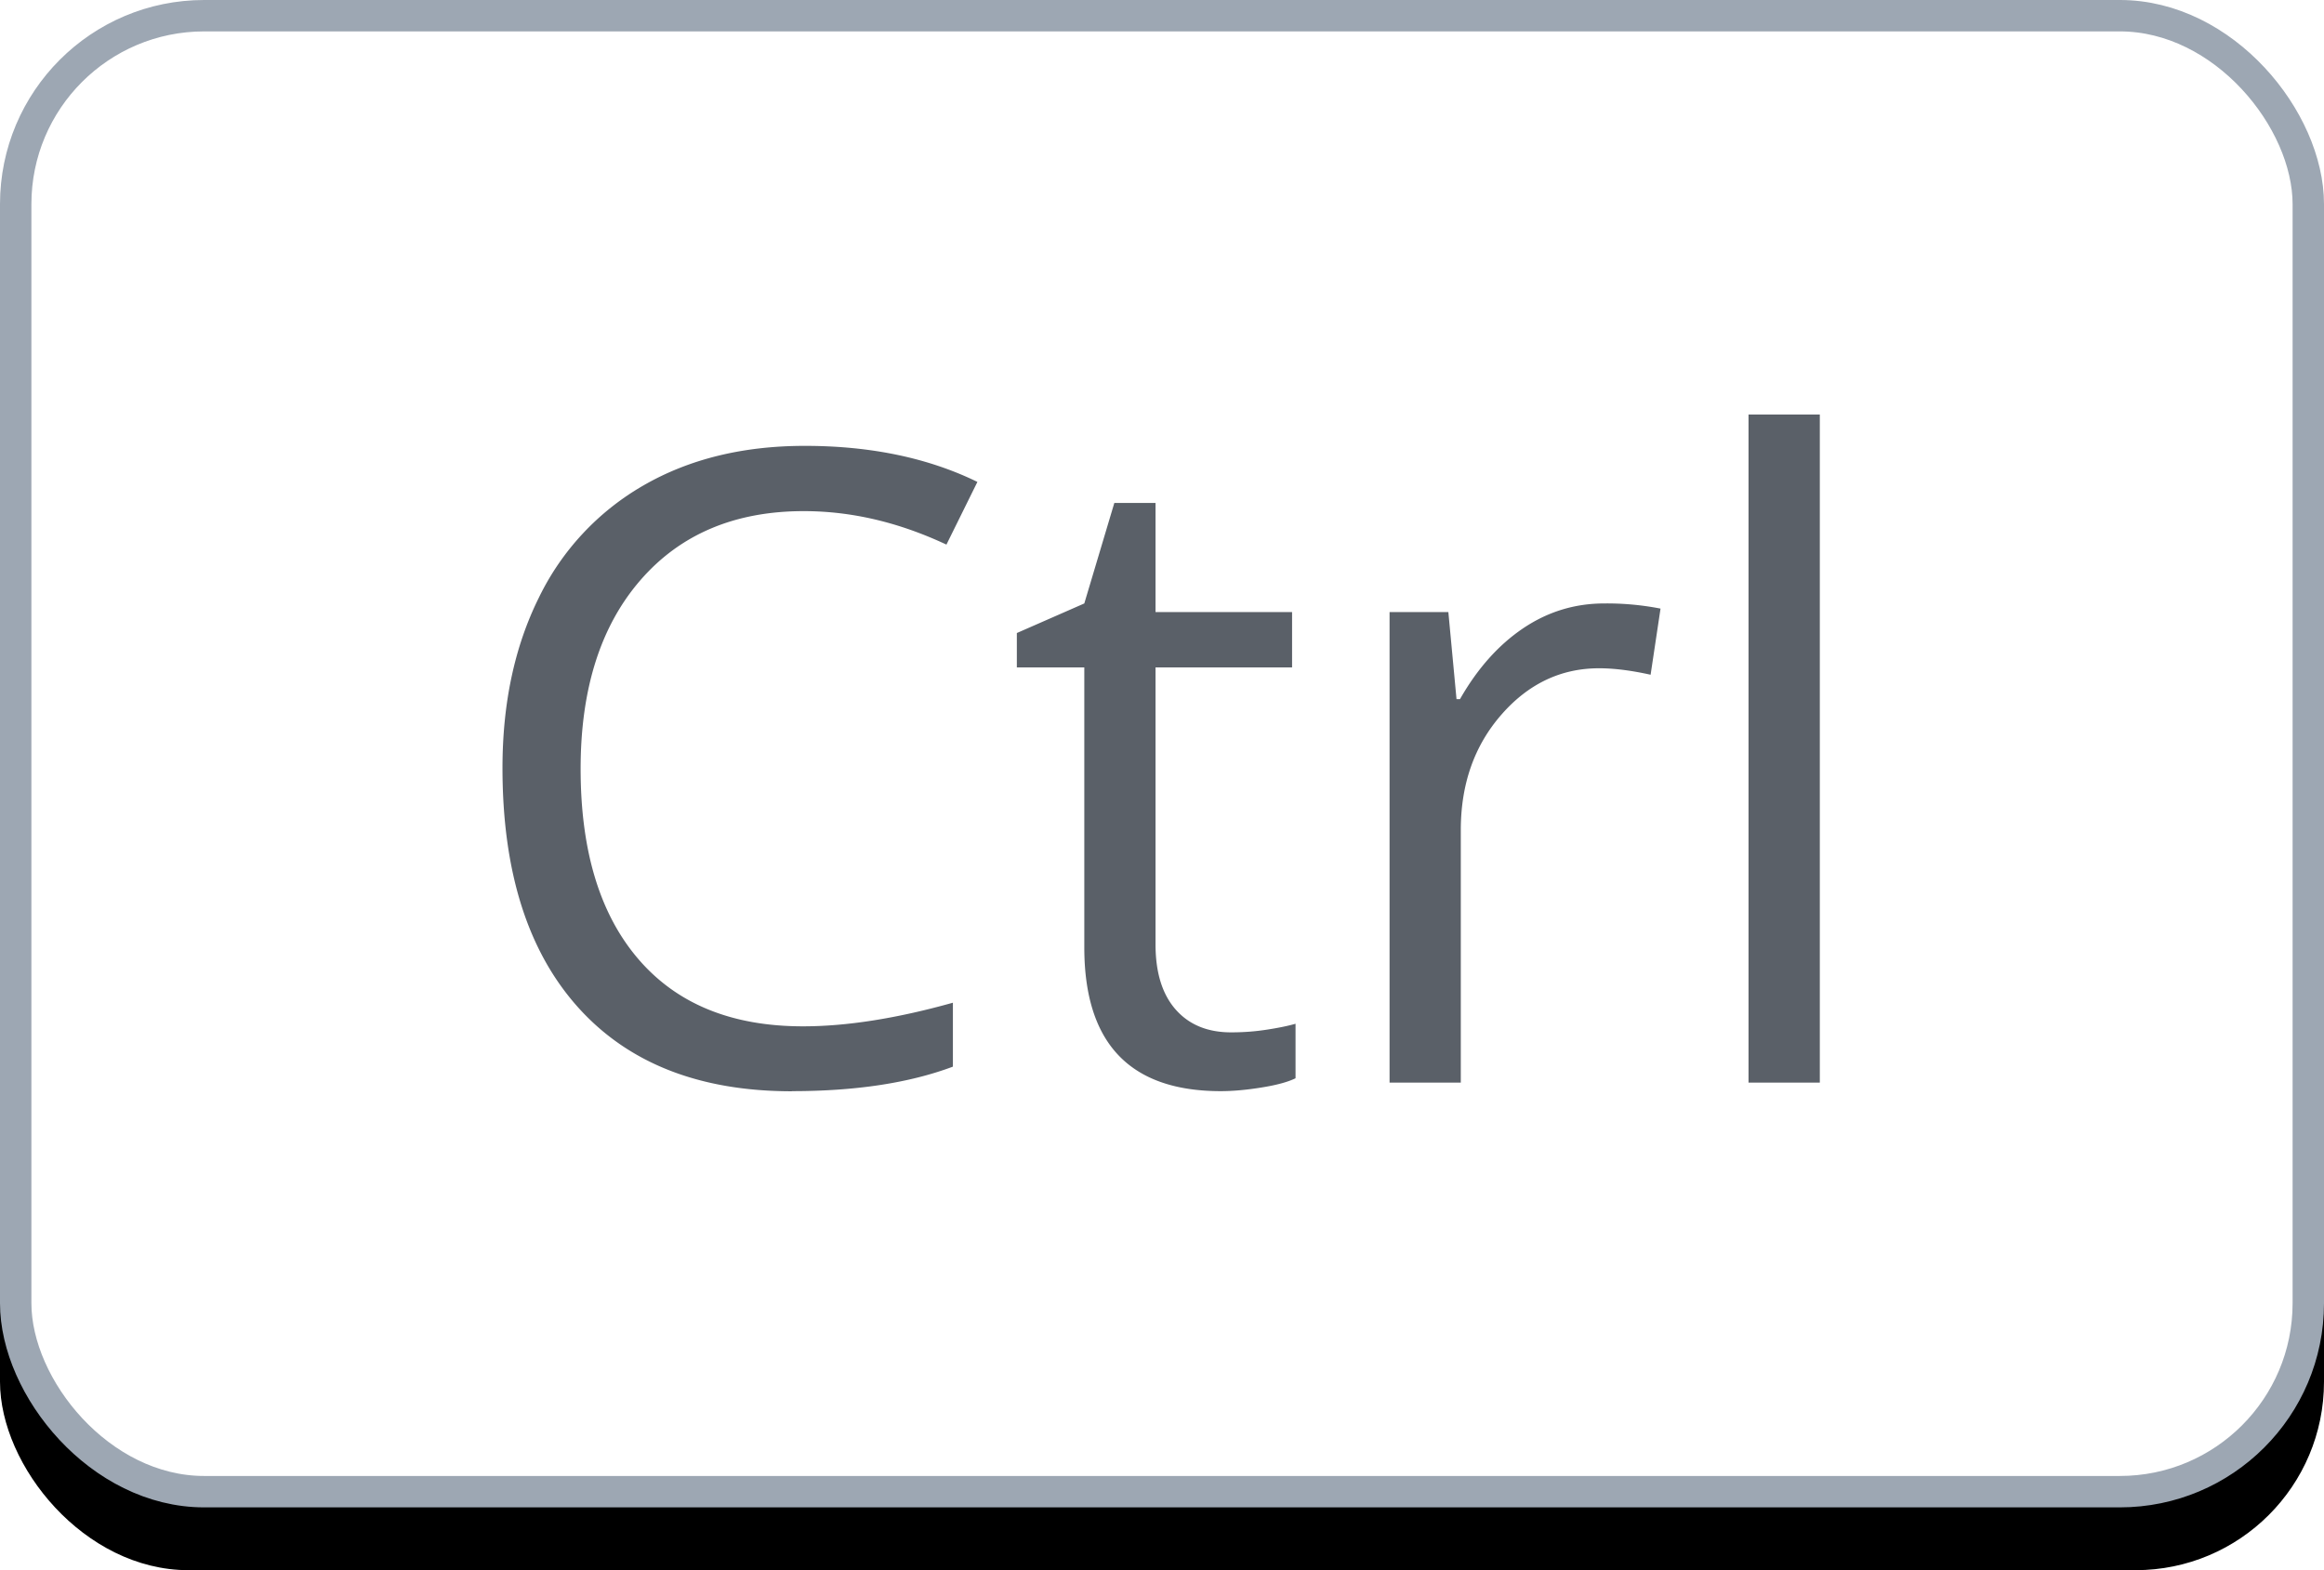 <svg width="37" height="25" xmlns="http://www.w3.org/2000/svg" xmlns:xlink="http://www.w3.org/1999/xlink"><defs><rect id="b" x="0" y="0" width="37" height="24" rx="3"/><filter x="-1.4%" y="-2.1%" width="102.7%" height="108.3%" filterUnits="objectBoundingBox" id="a"><feOffset dy="1" in="SourceAlpha" result="shadowOffsetOuter1"/><feComposite in="shadowOffsetOuter1" in2="SourceAlpha" operator="out" result="shadowOffsetOuter1"/><feColorMatrix values="0 0 0 0 0 0 0 0 0 0 0 0 0 0 0 0 0 0 0.164 0" in="shadowOffsetOuter1"/></filter></defs><g fill="none" fill-rule="evenodd"><use fill="#000" filter="url(#a)" xlink:href="#b"/><rect stroke="#9DA7B3" stroke-width=".5" stroke-linejoin="square" fill="#FFF" x=".25" y=".25" width="36.5" height="23.5" rx="3"/><path d="M12.607 17.373c1.017 0 1.871-.13 2.564-.39v-1.018c-.893.25-1.689.376-2.386.376-1.135 0-2.008-.356-2.621-1.07-.613-.713-.92-1.723-.92-3.031 0-1.272.318-2.273.954-3.005.635-.731 1.503-1.097 2.6-1.097.757 0 1.514.178 2.27.533l.493-.998c-.784-.383-1.7-.574-2.748-.574-.985 0-1.84.21-2.567.629a4.147 4.147 0 0 0-1.668 1.79C8.193 10.295 8 11.197 8 12.227c0 1.645.4 2.914 1.2 3.808.8.893 1.935 1.34 3.407 1.34zm6.83 0c.19 0 .406-.019.646-.058.239-.038.42-.087.543-.147V16.3c-.11.032-.258.063-.444.092-.187.03-.38.045-.581.045-.374 0-.668-.12-.882-.362-.214-.242-.322-.588-.322-1.04v-4.409h2.174v-.881h-2.174V8.008h-.656l-.478 1.6-1.074.471v.547h1.074v4.457c0 1.527.724 2.29 2.174 2.29zm3.82-.136v-4.02c0-.734.216-1.346.647-1.839.43-.492.949-.738 1.555-.738.237 0 .51.034.82.103l.158-1.053a4.44 4.44 0 0 0-.896-.082c-.47 0-.9.132-1.292.396-.392.265-.727.64-1.005 1.128h-.055l-.13-1.387h-.936v7.492h1.135zm5.716 0V6.6h-1.135v10.637h1.135z" fill="#5A6068" fill-rule="nonzero"/></g></svg>